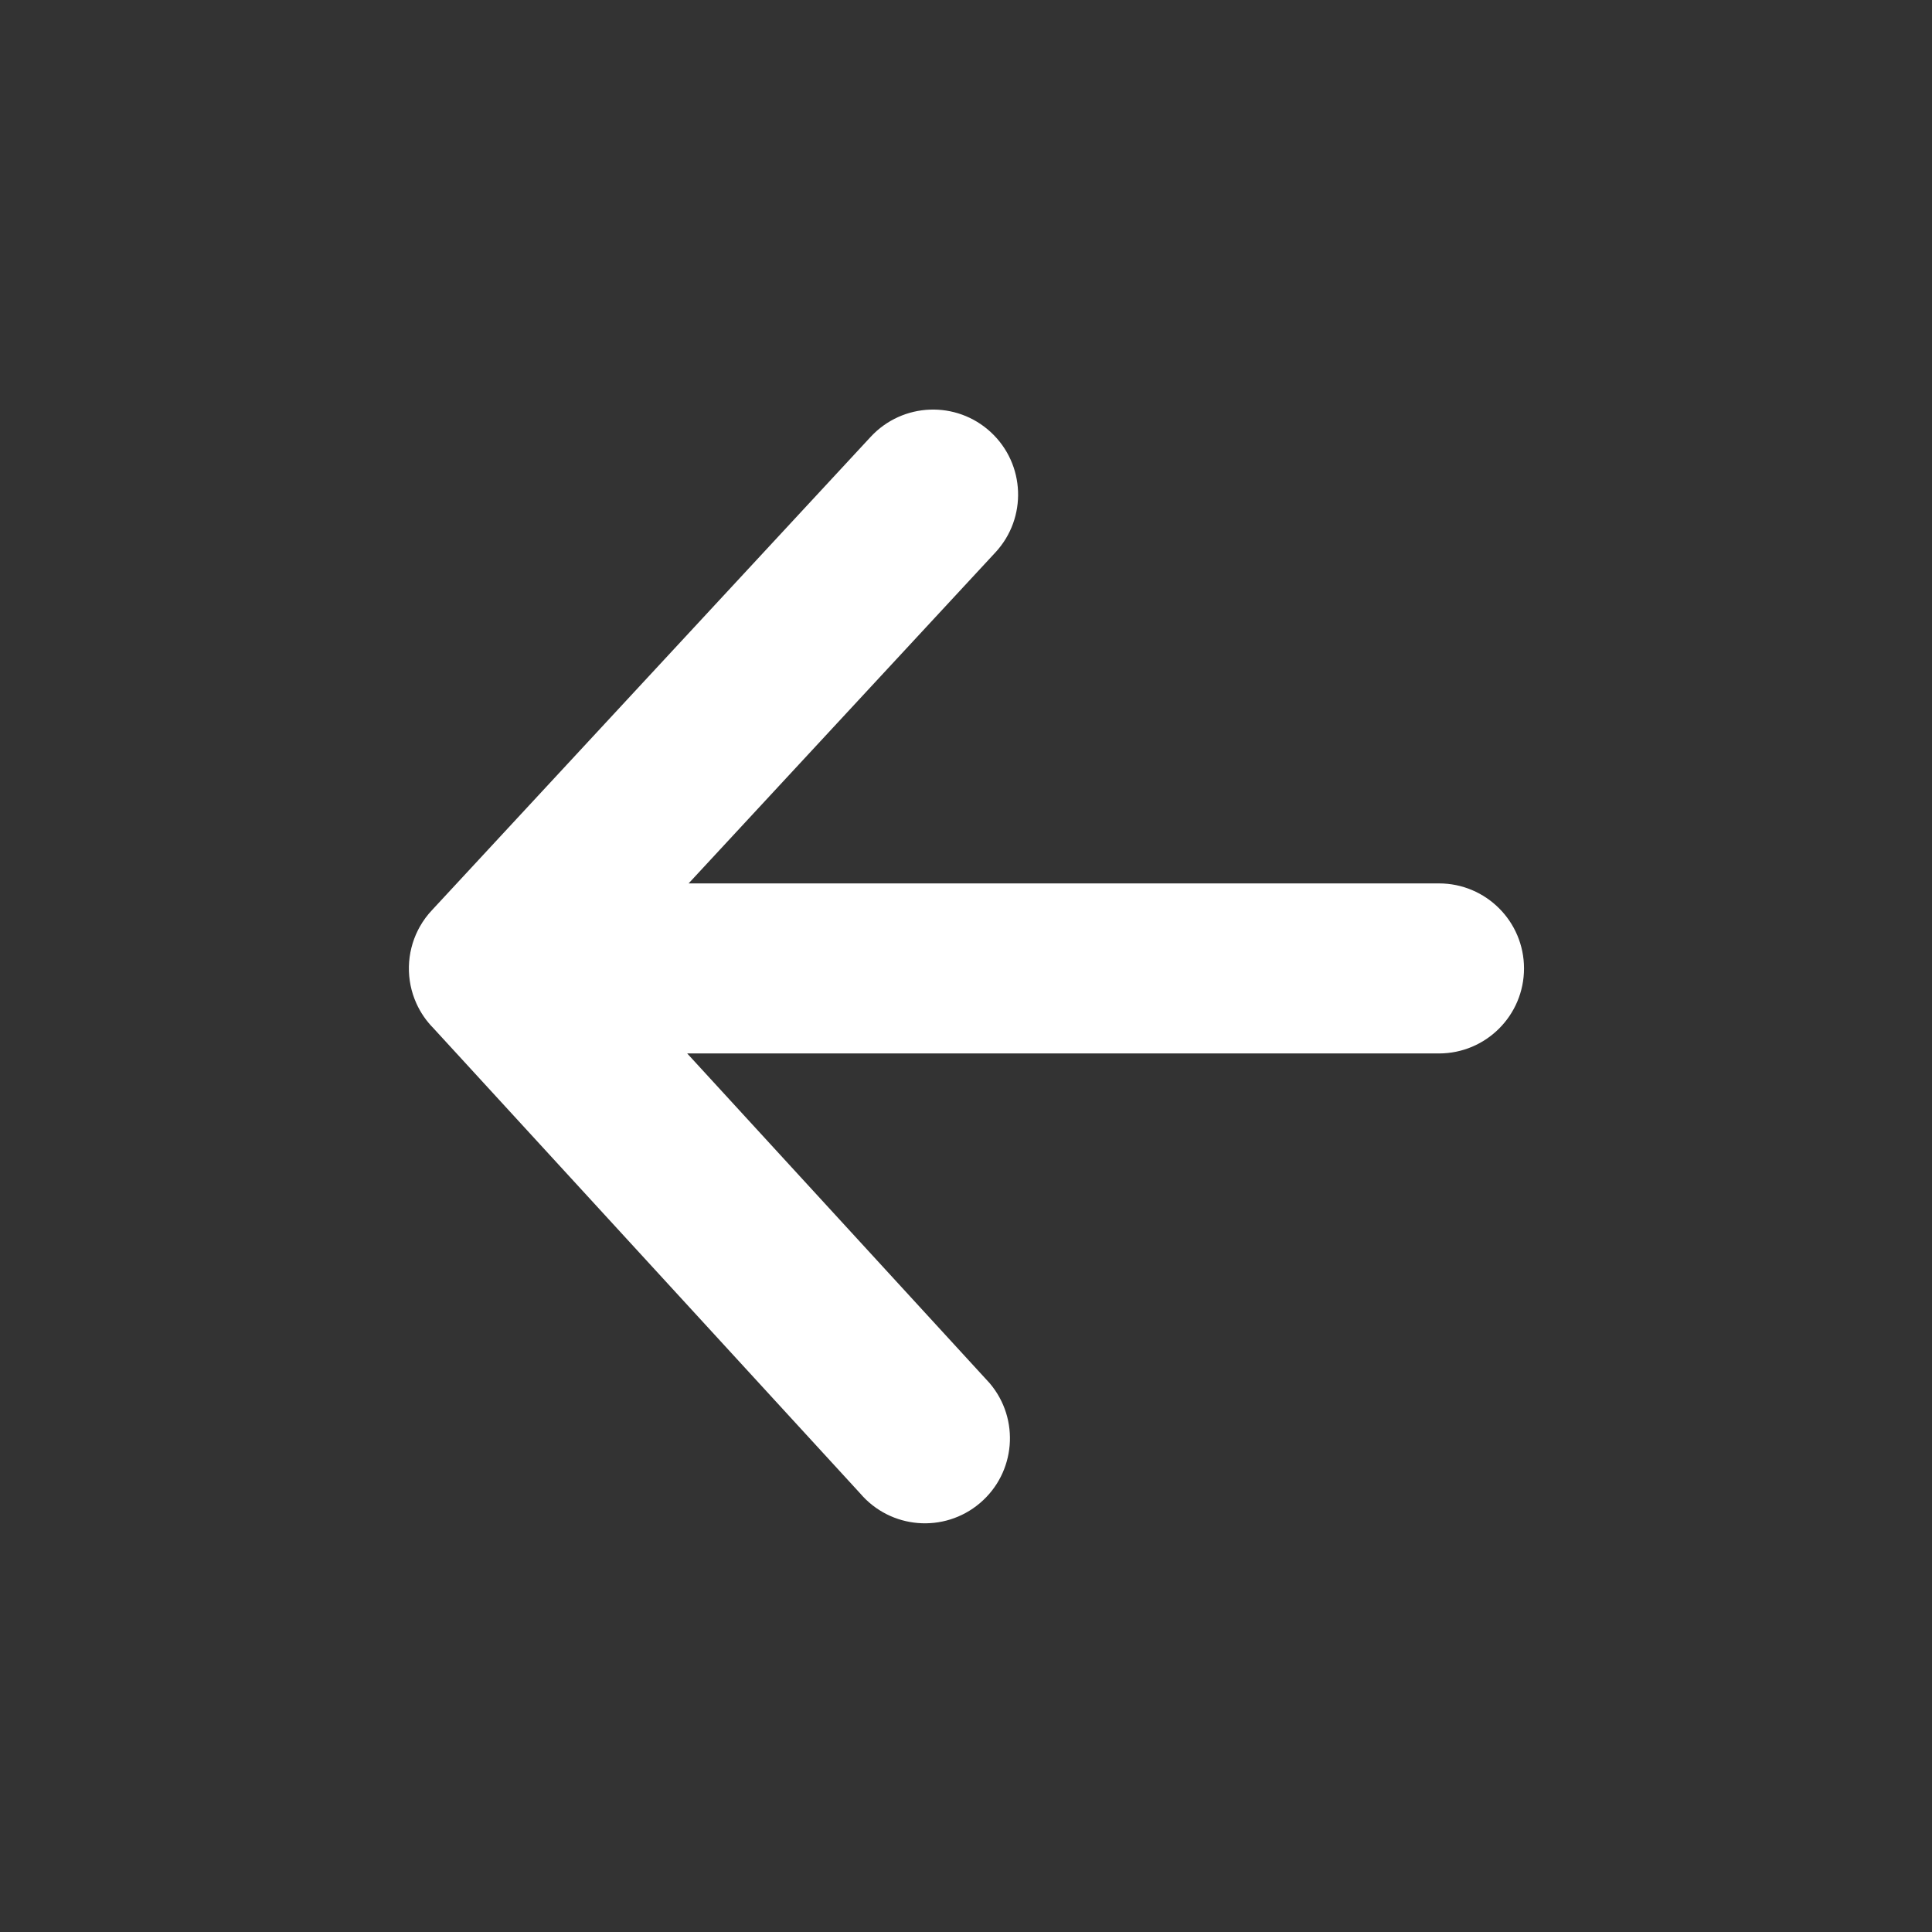 <?xml version="1.0" encoding="UTF-8" standalone="no"?>
<!DOCTYPE svg PUBLIC "-//W3C//DTD SVG 1.1//EN" "http://www.w3.org/Graphics/SVG/1.1/DTD/svg11.dtd">
<svg width="100%" height="100%" viewBox="0 0 800 800" version="1.1" xmlns="http://www.w3.org/2000/svg" xmlns:xlink="http://www.w3.org/1999/xlink" xml:space="preserve" xmlns:serif="http://www.serif.com/" style="fill-rule:evenodd;clip-rule:evenodd;stroke-linejoin:round;stroke-miterlimit:2;">
    <rect x="0" y="0" width="800" height="800" fill="#333333" stroke="none"/>
    <g transform="matrix(1,0,0,1,0,-800)">
        <g id="back.svg" transform="matrix(1,0,0,1,400,1200)">
            <g transform="matrix(1,0,0,1,-400,-400)">
                <g transform="matrix(0.565,0,0,0.565,174.513,175.027)">
                    <path d="M174.162,453.215L409.595,709.865C428.621,732.293 425.864,765.899 403.436,784.926C381.008,803.952 347.402,801.195 328.375,778.767L15.294,437.471C10.792,432.948 7.144,427.649 4.525,421.829C1.269,414.595 -0.327,406.723 -0.145,398.791L-0.144,398.742C0.038,390.829 1.976,383.053 5.532,375.981C5.878,375.296 6.238,374.619 6.613,373.95C8.783,370.068 11.435,366.475 14.505,363.257L335.911,16.495C355.905,-5.077 389.599,-6.355 411.17,13.638C432.74,33.631 434.019,67.327 414.026,88.897L175.069,346.706L745.741,346.706C775.152,346.706 798.995,370.549 798.995,399.961C798.995,429.373 775.152,453.216 745.741,453.216L174.162,453.216L174.162,453.215Z" style="fill:white;fill-rule:nonzero;stroke:white;stroke-width:18.11px;"/>
                </g>
            </g>
        </g>
    </g>
</svg>
